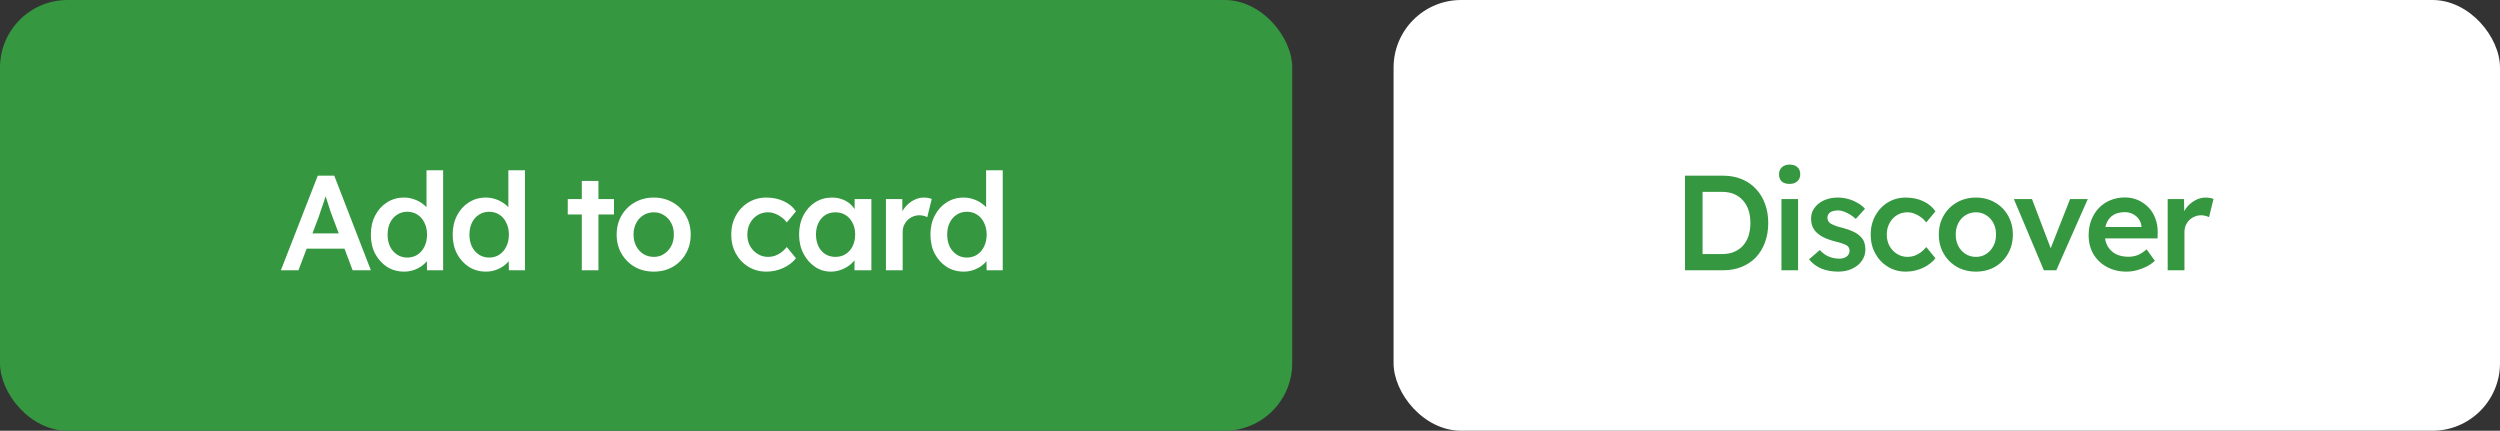 <svg width="296" height="51" viewBox="0 0 296 51" fill="none" xmlns="http://www.w3.org/2000/svg">
<rect x="0" y="0" width="296" height="51" fill="#333333" stroke="none"/>
<rect width="153" height="51" rx="8" fill="#359740"/>
<path d="M33.256 32L37.624 20.8H39.576L43.912 32H41.752L39.352 25.632C39.299 25.504 39.224 25.301 39.128 25.024C39.043 24.747 38.947 24.448 38.84 24.128C38.733 23.797 38.637 23.493 38.552 23.216C38.467 22.928 38.403 22.72 38.36 22.592L38.76 22.576C38.696 22.789 38.621 23.029 38.536 23.296C38.451 23.563 38.36 23.84 38.264 24.128C38.168 24.416 38.072 24.693 37.976 24.96C37.891 25.227 37.811 25.467 37.736 25.68L35.336 32H33.256ZM35.24 29.44L35.96 27.632H41.064L41.832 29.44H35.24ZM47.843 32.16C47.097 32.16 46.425 31.973 45.827 31.6C45.241 31.216 44.771 30.699 44.419 30.048C44.078 29.387 43.907 28.629 43.907 27.776C43.907 26.933 44.078 26.181 44.419 25.52C44.761 24.859 45.225 24.341 45.811 23.968C46.409 23.584 47.081 23.392 47.827 23.392C48.233 23.392 48.622 23.456 48.995 23.584C49.379 23.712 49.721 23.888 50.019 24.112C50.318 24.325 50.553 24.565 50.723 24.832C50.905 25.099 51.006 25.376 51.027 25.664L50.499 25.728V20.16H52.467V32H50.563L50.515 30.016L50.899 30.048C50.889 30.315 50.793 30.571 50.611 30.816C50.441 31.061 50.217 31.285 49.939 31.488C49.662 31.691 49.337 31.856 48.963 31.984C48.601 32.101 48.227 32.16 47.843 32.16ZM48.227 30.496C48.686 30.496 49.091 30.379 49.443 30.144C49.795 29.909 50.067 29.589 50.259 29.184C50.462 28.779 50.563 28.309 50.563 27.776C50.563 27.253 50.462 26.789 50.259 26.384C50.067 25.968 49.795 25.648 49.443 25.424C49.091 25.189 48.686 25.072 48.227 25.072C47.769 25.072 47.363 25.189 47.011 25.424C46.659 25.648 46.382 25.968 46.179 26.384C45.987 26.789 45.891 27.253 45.891 27.776C45.891 28.309 45.987 28.779 46.179 29.184C46.382 29.589 46.659 29.909 47.011 30.144C47.363 30.379 47.769 30.496 48.227 30.496ZM57.533 32.16C56.787 32.16 56.115 31.973 55.517 31.6C54.931 31.216 54.461 30.699 54.109 30.048C53.768 29.387 53.597 28.629 53.597 27.776C53.597 26.933 53.768 26.181 54.109 25.52C54.451 24.859 54.915 24.341 55.501 23.968C56.099 23.584 56.771 23.392 57.517 23.392C57.923 23.392 58.312 23.456 58.685 23.584C59.069 23.712 59.411 23.888 59.709 24.112C60.008 24.325 60.243 24.565 60.413 24.832C60.595 25.099 60.696 25.376 60.717 25.664L60.189 25.728V20.16H62.157V32H60.253L60.205 30.016L60.589 30.048C60.579 30.315 60.483 30.571 60.301 30.816C60.131 31.061 59.907 31.285 59.629 31.488C59.352 31.691 59.027 31.856 58.653 31.984C58.291 32.101 57.917 32.16 57.533 32.16ZM57.917 30.496C58.376 30.496 58.781 30.379 59.133 30.144C59.485 29.909 59.757 29.589 59.949 29.184C60.152 28.779 60.253 28.309 60.253 27.776C60.253 27.253 60.152 26.789 59.949 26.384C59.757 25.968 59.485 25.648 59.133 25.424C58.781 25.189 58.376 25.072 57.917 25.072C57.459 25.072 57.053 25.189 56.701 25.424C56.349 25.648 56.072 25.968 55.869 26.384C55.677 26.789 55.581 27.253 55.581 27.776C55.581 28.309 55.677 28.779 55.869 29.184C56.072 29.589 56.349 29.909 56.701 30.144C57.053 30.379 57.459 30.496 57.917 30.496ZM68.886 32V21.424H70.855V32H68.886ZM67.222 25.392V23.568H72.695V25.392H67.222ZM77.411 32.16C76.569 32.16 75.817 31.973 75.155 31.6C74.494 31.216 73.971 30.693 73.587 30.032C73.203 29.371 73.011 28.619 73.011 27.776C73.011 26.933 73.203 26.181 73.587 25.52C73.971 24.859 74.494 24.341 75.155 23.968C75.817 23.584 76.569 23.392 77.411 23.392C78.243 23.392 78.99 23.584 79.651 23.968C80.312 24.341 80.83 24.859 81.203 25.52C81.587 26.181 81.779 26.933 81.779 27.776C81.779 28.619 81.587 29.371 81.203 30.032C80.83 30.693 80.312 31.216 79.651 31.6C78.99 31.973 78.243 32.16 77.411 32.16ZM77.411 30.416C77.87 30.416 78.275 30.299 78.627 30.064C78.99 29.829 79.272 29.515 79.475 29.12C79.689 28.725 79.79 28.277 79.779 27.776C79.79 27.264 79.689 26.811 79.475 26.416C79.272 26.021 78.99 25.712 78.627 25.488C78.275 25.253 77.87 25.136 77.411 25.136C76.953 25.136 76.537 25.253 76.163 25.488C75.8 25.712 75.518 26.027 75.315 26.432C75.112 26.827 75.011 27.275 75.011 27.776C75.011 28.277 75.112 28.725 75.315 29.12C75.518 29.515 75.8 29.829 76.163 30.064C76.537 30.299 76.953 30.416 77.411 30.416ZM90.739 32.16C89.949 32.16 89.24 31.968 88.611 31.584C87.981 31.2 87.485 30.677 87.123 30.016C86.76 29.355 86.579 28.608 86.579 27.776C86.579 26.944 86.76 26.197 87.123 25.536C87.485 24.875 87.981 24.352 88.611 23.968C89.24 23.584 89.949 23.392 90.739 23.392C91.496 23.392 92.184 23.536 92.803 23.824C93.421 24.112 93.901 24.512 94.243 25.024L93.155 26.336C92.995 26.112 92.792 25.909 92.547 25.728C92.301 25.547 92.04 25.403 91.763 25.296C91.485 25.189 91.208 25.136 90.931 25.136C90.461 25.136 90.04 25.253 89.667 25.488C89.304 25.712 89.016 26.027 88.803 26.432C88.589 26.827 88.483 27.275 88.483 27.776C88.483 28.277 88.589 28.725 88.803 29.12C89.027 29.515 89.325 29.829 89.699 30.064C90.072 30.299 90.488 30.416 90.947 30.416C91.224 30.416 91.491 30.373 91.747 30.288C92.013 30.192 92.264 30.059 92.499 29.888C92.733 29.717 92.952 29.504 93.155 29.248L94.243 30.576C93.88 31.045 93.379 31.429 92.739 31.728C92.109 32.016 91.443 32.16 90.739 32.16ZM98.372 32.16C97.678 32.16 97.049 31.968 96.484 31.584C95.918 31.2 95.465 30.677 95.124 30.016C94.782 29.355 94.612 28.603 94.612 27.76C94.612 26.917 94.782 26.165 95.124 25.504C95.465 24.843 95.929 24.325 96.516 23.952C97.102 23.579 97.764 23.392 98.5 23.392C98.926 23.392 99.316 23.456 99.668 23.584C100.02 23.701 100.329 23.872 100.596 24.096C100.862 24.32 101.081 24.576 101.252 24.864C101.433 25.152 101.556 25.461 101.62 25.792L101.188 25.68V23.568H103.172V32H101.172V29.984L101.636 29.904C101.561 30.192 101.422 30.475 101.22 30.752C101.028 31.019 100.782 31.259 100.484 31.472C100.196 31.675 99.87 31.84 99.508 31.968C99.156 32.096 98.777 32.16 98.372 32.16ZM98.916 30.416C99.374 30.416 99.78 30.304 100.132 30.08C100.484 29.856 100.756 29.547 100.948 29.152C101.15 28.747 101.252 28.283 101.252 27.76C101.252 27.248 101.15 26.795 100.948 26.4C100.756 26.005 100.484 25.696 100.132 25.472C99.78 25.248 99.374 25.136 98.916 25.136C98.457 25.136 98.052 25.248 97.7 25.472C97.358 25.696 97.092 26.005 96.9 26.4C96.708 26.795 96.612 27.248 96.612 27.76C96.612 28.283 96.708 28.747 96.9 29.152C97.092 29.547 97.358 29.856 97.7 30.08C98.052 30.304 98.457 30.416 98.916 30.416ZM104.893 32V23.568H106.829L106.861 26.256L106.589 25.648C106.707 25.221 106.909 24.837 107.197 24.496C107.485 24.155 107.816 23.888 108.189 23.696C108.573 23.493 108.973 23.392 109.389 23.392C109.571 23.392 109.741 23.408 109.901 23.44C110.072 23.472 110.211 23.509 110.317 23.552L109.789 25.712C109.672 25.648 109.528 25.595 109.357 25.552C109.187 25.509 109.016 25.488 108.845 25.488C108.579 25.488 108.323 25.541 108.077 25.648C107.843 25.744 107.635 25.883 107.453 26.064C107.272 26.245 107.128 26.459 107.021 26.704C106.925 26.939 106.877 27.205 106.877 27.504V32H104.893ZM114.1 32.16C113.354 32.16 112.682 31.973 112.084 31.6C111.498 31.216 111.028 30.699 110.676 30.048C110.335 29.387 110.164 28.629 110.164 27.776C110.164 26.933 110.335 26.181 110.676 25.52C111.018 24.859 111.482 24.341 112.068 23.968C112.666 23.584 113.338 23.392 114.084 23.392C114.49 23.392 114.879 23.456 115.252 23.584C115.636 23.712 115.978 23.888 116.276 24.112C116.575 24.325 116.81 24.565 116.98 24.832C117.162 25.099 117.263 25.376 117.284 25.664L116.756 25.728V20.16H118.724V32H116.82L116.772 30.016L117.156 30.048C117.146 30.315 117.05 30.571 116.868 30.816C116.698 31.061 116.474 31.285 116.196 31.488C115.919 31.691 115.594 31.856 115.22 31.984C114.858 32.101 114.484 32.16 114.1 32.16ZM114.484 30.496C114.943 30.496 115.348 30.379 115.7 30.144C116.052 29.909 116.324 29.589 116.516 29.184C116.719 28.779 116.82 28.309 116.82 27.776C116.82 27.253 116.719 26.789 116.516 26.384C116.324 25.968 116.052 25.648 115.7 25.424C115.348 25.189 114.943 25.072 114.484 25.072C114.026 25.072 113.62 25.189 113.268 25.424C112.916 25.648 112.639 25.968 112.436 26.384C112.244 26.789 112.148 27.253 112.148 27.776C112.148 28.309 112.244 28.779 112.436 29.184C112.639 29.589 112.916 29.909 113.268 30.144C113.62 30.379 114.026 30.496 114.484 30.496Z" fill="white"/>
<rect x="165" width="131" height="51" rx="8" fill="white"/>
<path d="M199.504 32V20.8H204C204.811 20.8 205.541 20.933 206.192 21.2C206.853 21.467 207.419 21.851 207.888 22.352C208.368 22.853 208.731 23.445 208.976 24.128C209.232 24.811 209.36 25.568 209.36 26.4C209.36 27.232 209.232 27.995 208.976 28.688C208.731 29.371 208.373 29.963 207.904 30.464C207.435 30.955 206.869 31.333 206.208 31.6C205.547 31.867 204.811 32 204 32H199.504ZM201.584 30.384L201.424 30.08H203.92C204.443 30.08 204.907 29.995 205.312 29.824C205.728 29.653 206.08 29.408 206.368 29.088C206.656 28.768 206.875 28.384 207.024 27.936C207.173 27.477 207.248 26.965 207.248 26.4C207.248 25.835 207.173 25.328 207.024 24.88C206.875 24.421 206.651 24.032 206.352 23.712C206.064 23.392 205.717 23.147 205.312 22.976C204.907 22.805 204.443 22.72 203.92 22.72H201.376L201.584 22.448V30.384ZM210.925 32V23.568H212.893V32H210.925ZM211.885 21.776C211.491 21.776 211.181 21.68 210.957 21.488C210.744 21.285 210.637 21.003 210.637 20.64C210.637 20.299 210.749 20.021 210.973 19.808C211.197 19.595 211.501 19.488 211.885 19.488C212.291 19.488 212.6 19.589 212.813 19.792C213.037 19.984 213.149 20.267 213.149 20.64C213.149 20.971 213.037 21.243 212.813 21.456C212.589 21.669 212.28 21.776 211.885 21.776ZM217.645 32.16C216.898 32.16 216.226 32.037 215.629 31.792C215.042 31.536 214.562 31.173 214.189 30.704L215.469 29.6C215.789 29.963 216.146 30.224 216.541 30.384C216.936 30.544 217.352 30.624 217.789 30.624C217.97 30.624 218.13 30.603 218.269 30.56C218.418 30.517 218.546 30.453 218.653 30.368C218.76 30.283 218.84 30.187 218.893 30.08C218.957 29.963 218.989 29.835 218.989 29.696C218.989 29.44 218.893 29.237 218.701 29.088C218.594 29.013 218.424 28.933 218.189 28.848C217.965 28.763 217.672 28.677 217.309 28.592C216.733 28.443 216.253 28.272 215.869 28.08C215.485 27.877 215.186 27.653 214.973 27.408C214.792 27.205 214.653 26.976 214.557 26.72C214.472 26.464 214.429 26.187 214.429 25.888C214.429 25.515 214.509 25.179 214.669 24.88C214.84 24.571 215.069 24.304 215.357 24.08C215.645 23.856 215.981 23.685 216.365 23.568C216.749 23.451 217.149 23.392 217.565 23.392C217.992 23.392 218.402 23.445 218.797 23.552C219.202 23.659 219.576 23.813 219.917 24.016C220.269 24.208 220.568 24.443 220.813 24.72L219.725 25.92C219.522 25.728 219.298 25.557 219.053 25.408C218.818 25.259 218.578 25.141 218.333 25.056C218.088 24.96 217.858 24.912 217.645 24.912C217.442 24.912 217.261 24.933 217.101 24.976C216.941 25.008 216.808 25.061 216.701 25.136C216.594 25.211 216.509 25.307 216.445 25.424C216.392 25.531 216.365 25.659 216.365 25.808C216.376 25.936 216.408 26.059 216.461 26.176C216.525 26.283 216.61 26.373 216.717 26.448C216.834 26.523 217.01 26.608 217.245 26.704C217.48 26.8 217.784 26.891 218.157 26.976C218.68 27.115 219.117 27.269 219.469 27.44C219.821 27.611 220.098 27.808 220.301 28.032C220.504 28.224 220.648 28.448 220.733 28.704C220.818 28.96 220.861 29.243 220.861 29.552C220.861 30.053 220.717 30.501 220.429 30.896C220.152 31.291 219.768 31.6 219.277 31.824C218.797 32.048 218.253 32.16 217.645 32.16ZM225.65 32.16C224.861 32.16 224.152 31.968 223.522 31.584C222.893 31.2 222.397 30.677 222.034 30.016C221.672 29.355 221.49 28.608 221.49 27.776C221.49 26.944 221.672 26.197 222.034 25.536C222.397 24.875 222.893 24.352 223.522 23.968C224.152 23.584 224.861 23.392 225.65 23.392C226.408 23.392 227.096 23.536 227.714 23.824C228.333 24.112 228.813 24.512 229.155 25.024L228.067 26.336C227.907 26.112 227.704 25.909 227.458 25.728C227.213 25.547 226.952 25.403 226.674 25.296C226.397 25.189 226.12 25.136 225.842 25.136C225.373 25.136 224.952 25.253 224.578 25.488C224.216 25.712 223.928 26.027 223.714 26.432C223.501 26.827 223.394 27.275 223.394 27.776C223.394 28.277 223.501 28.725 223.714 29.12C223.938 29.515 224.237 29.829 224.61 30.064C224.984 30.299 225.4 30.416 225.859 30.416C226.136 30.416 226.402 30.373 226.659 30.288C226.925 30.192 227.176 30.059 227.411 29.888C227.645 29.717 227.864 29.504 228.067 29.248L229.155 30.576C228.792 31.045 228.29 31.429 227.65 31.728C227.021 32.016 226.354 32.16 225.65 32.16ZM233.956 32.16C233.113 32.16 232.361 31.973 231.7 31.6C231.038 31.216 230.516 30.693 230.132 30.032C229.748 29.371 229.556 28.619 229.556 27.776C229.556 26.933 229.748 26.181 230.132 25.52C230.516 24.859 231.038 24.341 231.7 23.968C232.361 23.584 233.113 23.392 233.956 23.392C234.788 23.392 235.534 23.584 236.196 23.968C236.857 24.341 237.374 24.859 237.748 25.52C238.132 26.181 238.324 26.933 238.324 27.776C238.324 28.619 238.132 29.371 237.748 30.032C237.374 30.693 236.857 31.216 236.196 31.6C235.534 31.973 234.788 32.16 233.956 32.16ZM233.956 30.416C234.414 30.416 234.82 30.299 235.172 30.064C235.534 29.829 235.817 29.515 236.02 29.12C236.233 28.725 236.334 28.277 236.324 27.776C236.334 27.264 236.233 26.811 236.02 26.416C235.817 26.021 235.534 25.712 235.172 25.488C234.82 25.253 234.414 25.136 233.956 25.136C233.497 25.136 233.081 25.253 232.708 25.488C232.345 25.712 232.062 26.027 231.86 26.432C231.657 26.827 231.556 27.275 231.556 27.776C231.556 28.277 231.657 28.725 231.86 29.12C232.062 29.515 232.345 29.829 232.708 30.064C233.081 30.299 233.497 30.416 233.956 30.416ZM241.994 32L238.442 23.568H240.586L242.986 29.872L242.57 29.984L245.098 23.568H247.194L243.466 32H241.994ZM251.791 32.16C250.906 32.16 250.122 31.973 249.439 31.6C248.767 31.227 248.239 30.72 247.855 30.08C247.482 29.429 247.295 28.688 247.295 27.856C247.295 27.195 247.402 26.592 247.615 26.048C247.828 25.504 248.122 25.035 248.495 24.64C248.879 24.235 249.332 23.925 249.855 23.712C250.388 23.488 250.97 23.376 251.599 23.376C252.154 23.376 252.671 23.483 253.151 23.696C253.631 23.909 254.047 24.203 254.399 24.576C254.751 24.939 255.018 25.376 255.199 25.888C255.391 26.389 255.482 26.939 255.471 27.536L255.455 28.224H248.623L248.255 26.88H253.807L253.551 27.152V26.8C253.519 26.469 253.412 26.181 253.231 25.936C253.05 25.68 252.815 25.483 252.527 25.344C252.25 25.195 251.94 25.12 251.599 25.12C251.076 25.12 250.634 25.221 250.271 25.424C249.919 25.627 249.652 25.92 249.471 26.304C249.29 26.677 249.199 27.147 249.199 27.712C249.199 28.256 249.311 28.731 249.535 29.136C249.77 29.541 250.095 29.856 250.511 30.08C250.938 30.293 251.434 30.4 251.999 30.4C252.394 30.4 252.756 30.336 253.087 30.208C253.418 30.08 253.775 29.851 254.159 29.52L255.135 30.88C254.847 31.147 254.516 31.376 254.143 31.568C253.78 31.749 253.396 31.893 252.991 32C252.586 32.107 252.186 32.16 251.791 32.16ZM256.654 32V23.568H258.59L258.622 26.256L258.35 25.648C258.467 25.221 258.67 24.837 258.958 24.496C259.246 24.155 259.577 23.888 259.95 23.696C260.334 23.493 260.734 23.392 261.15 23.392C261.331 23.392 261.502 23.408 261.662 23.44C261.833 23.472 261.971 23.509 262.078 23.552L261.55 25.712C261.433 25.648 261.289 25.595 261.118 25.552C260.947 25.509 260.777 25.488 260.606 25.488C260.339 25.488 260.083 25.541 259.838 25.648C259.603 25.744 259.395 25.883 259.214 26.064C259.033 26.245 258.889 26.459 258.782 26.704C258.686 26.939 258.638 27.205 258.638 27.504V32H256.654Z" fill="#359740"/>
</svg>
